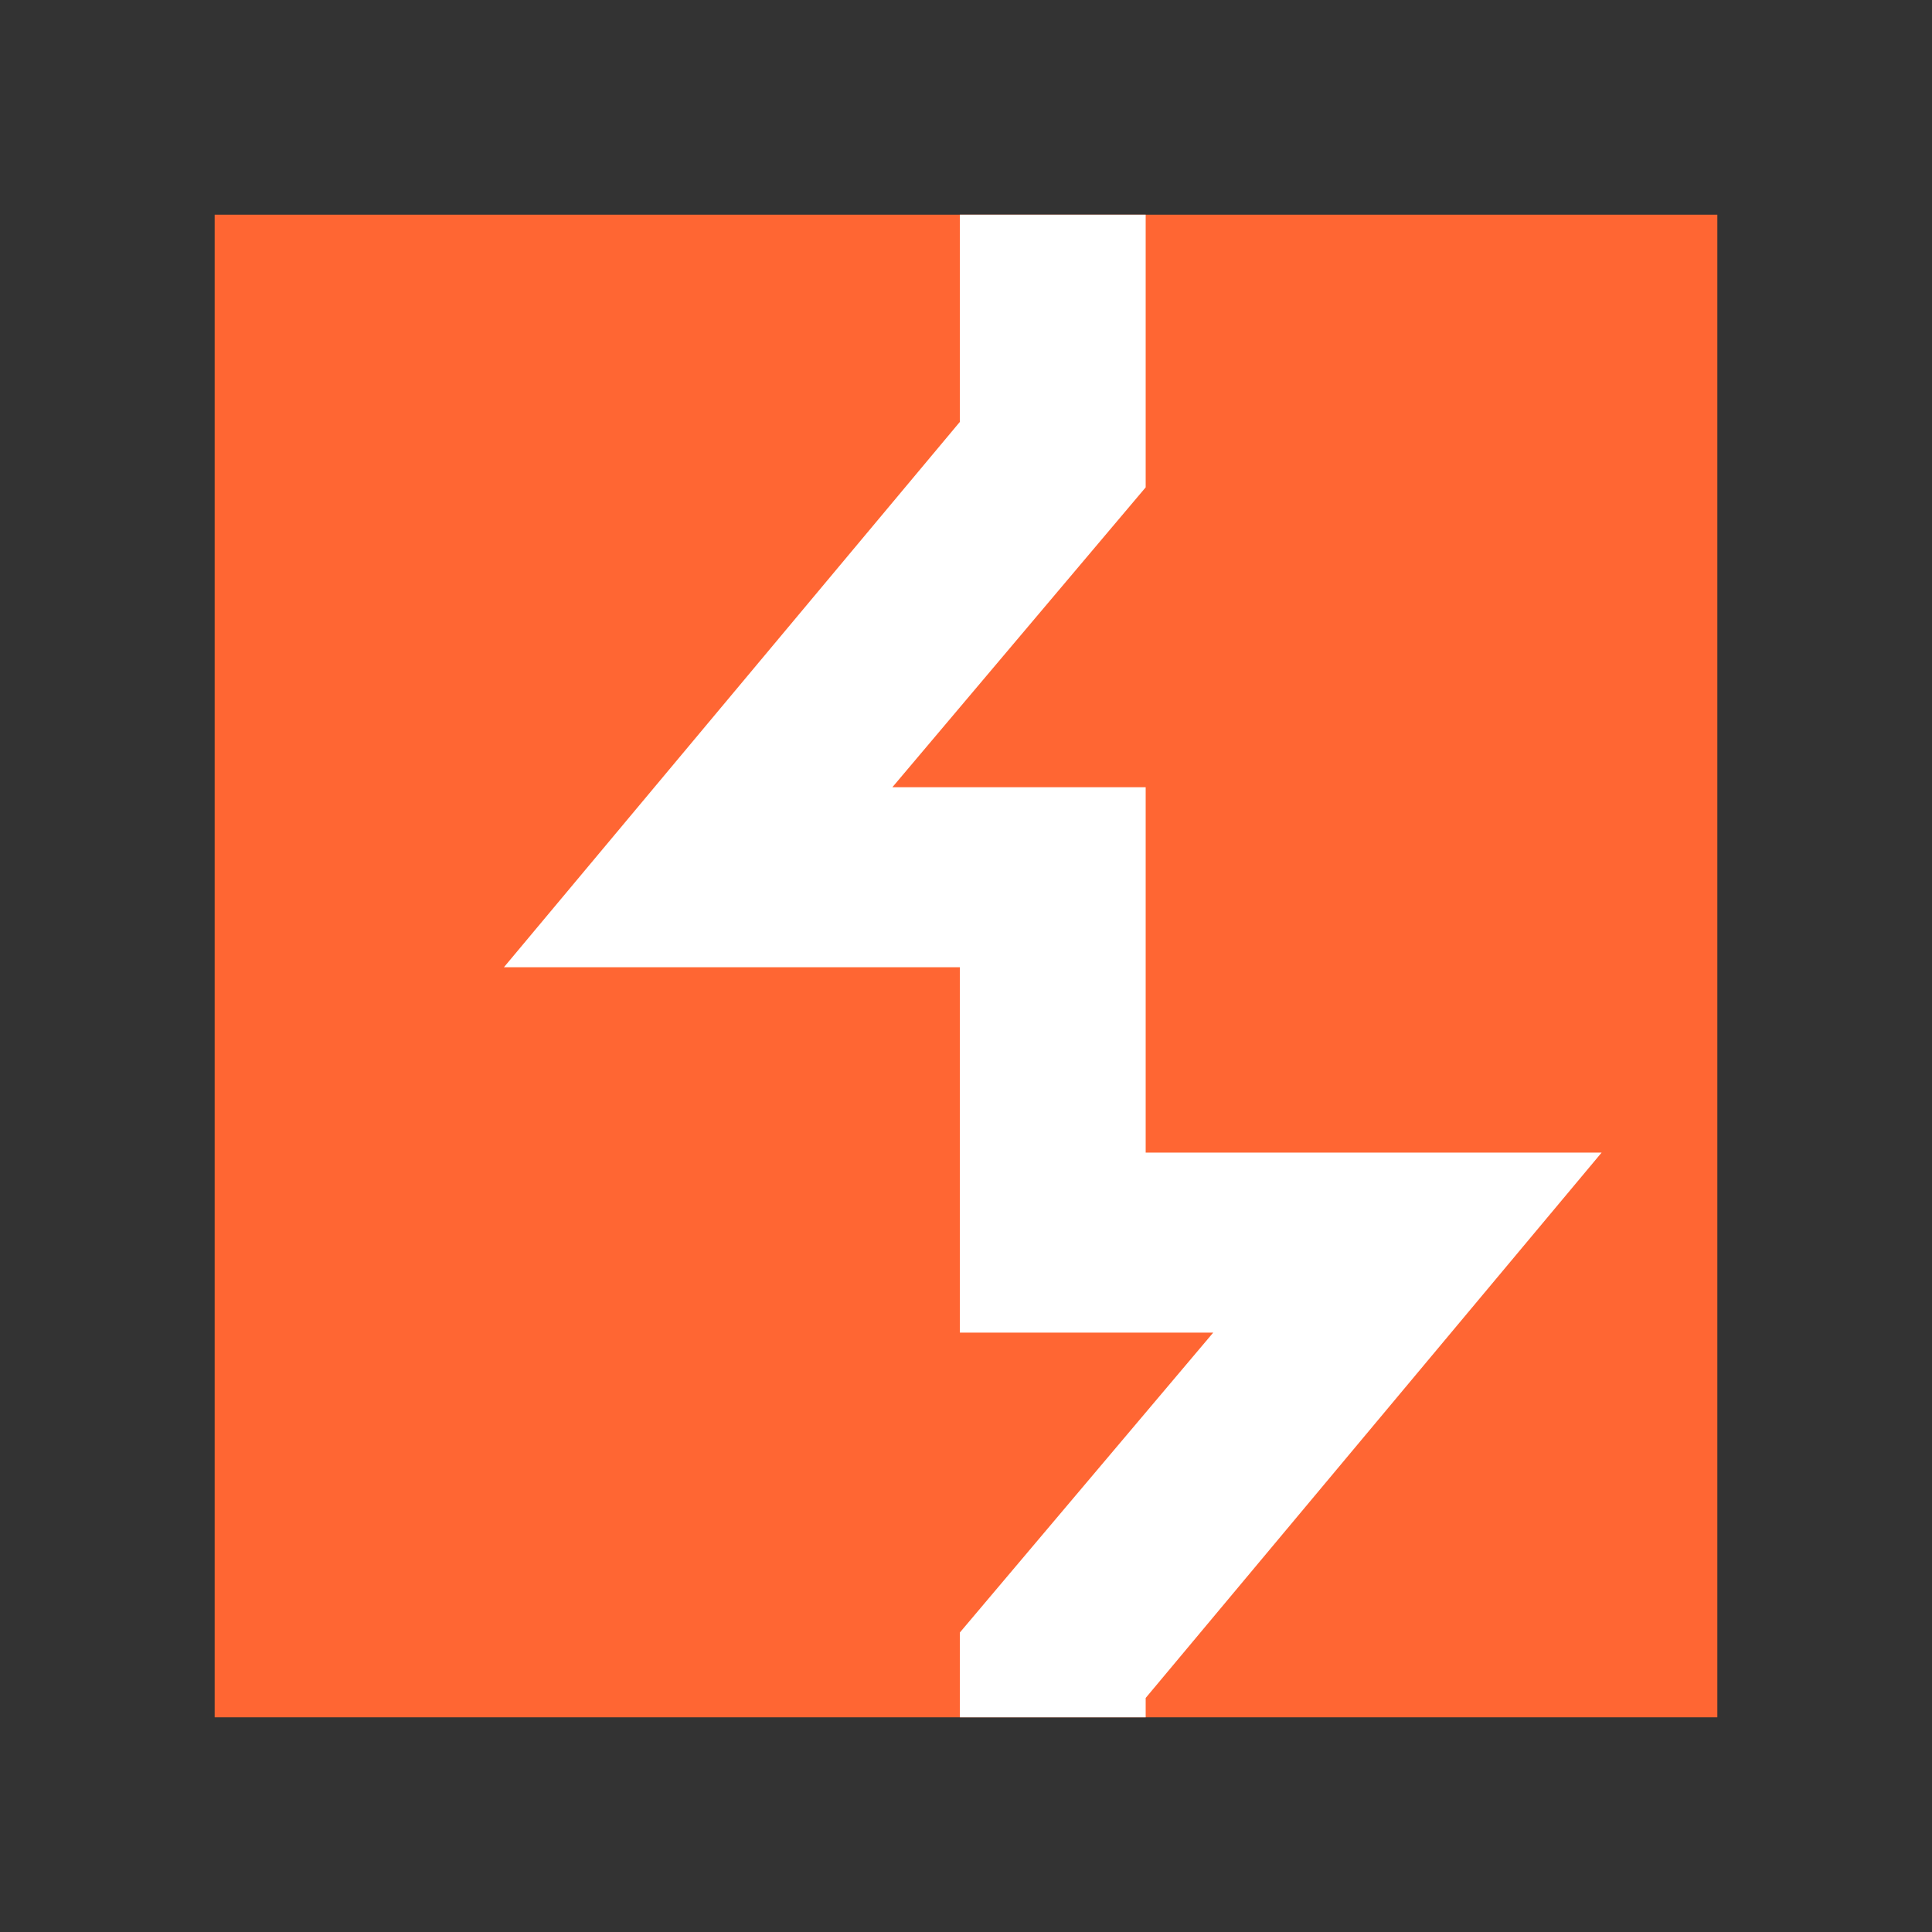 <svg width="36" height="36" viewBox="0 0 36 36" fill="none" xmlns="http://www.w3.org/2000/svg">
<rect x="0" y="0" width="36" height="36" fill="#333333" stroke="none"/>
<g clip-path="url(#clip0_137_2757)">
<path d="M35.613 4H3.097V35.5H35.613V4Z" fill="#FF6633"/>
<path d="M21.348 32H17.886V30.419L22.607 24.831H17.886V18.023H9.39L17.886 7.861V4H21.348V9.081L16.628 14.669H21.348V21.477H29.844L21.348 31.639V32Z" fill="white"/>
</g>
<defs>
<clipPath id="clip0_137_2757">
<rect width="28" height="28" fill="white" transform="translate(4 4)"/>
</clipPath>
</defs>
</svg>
